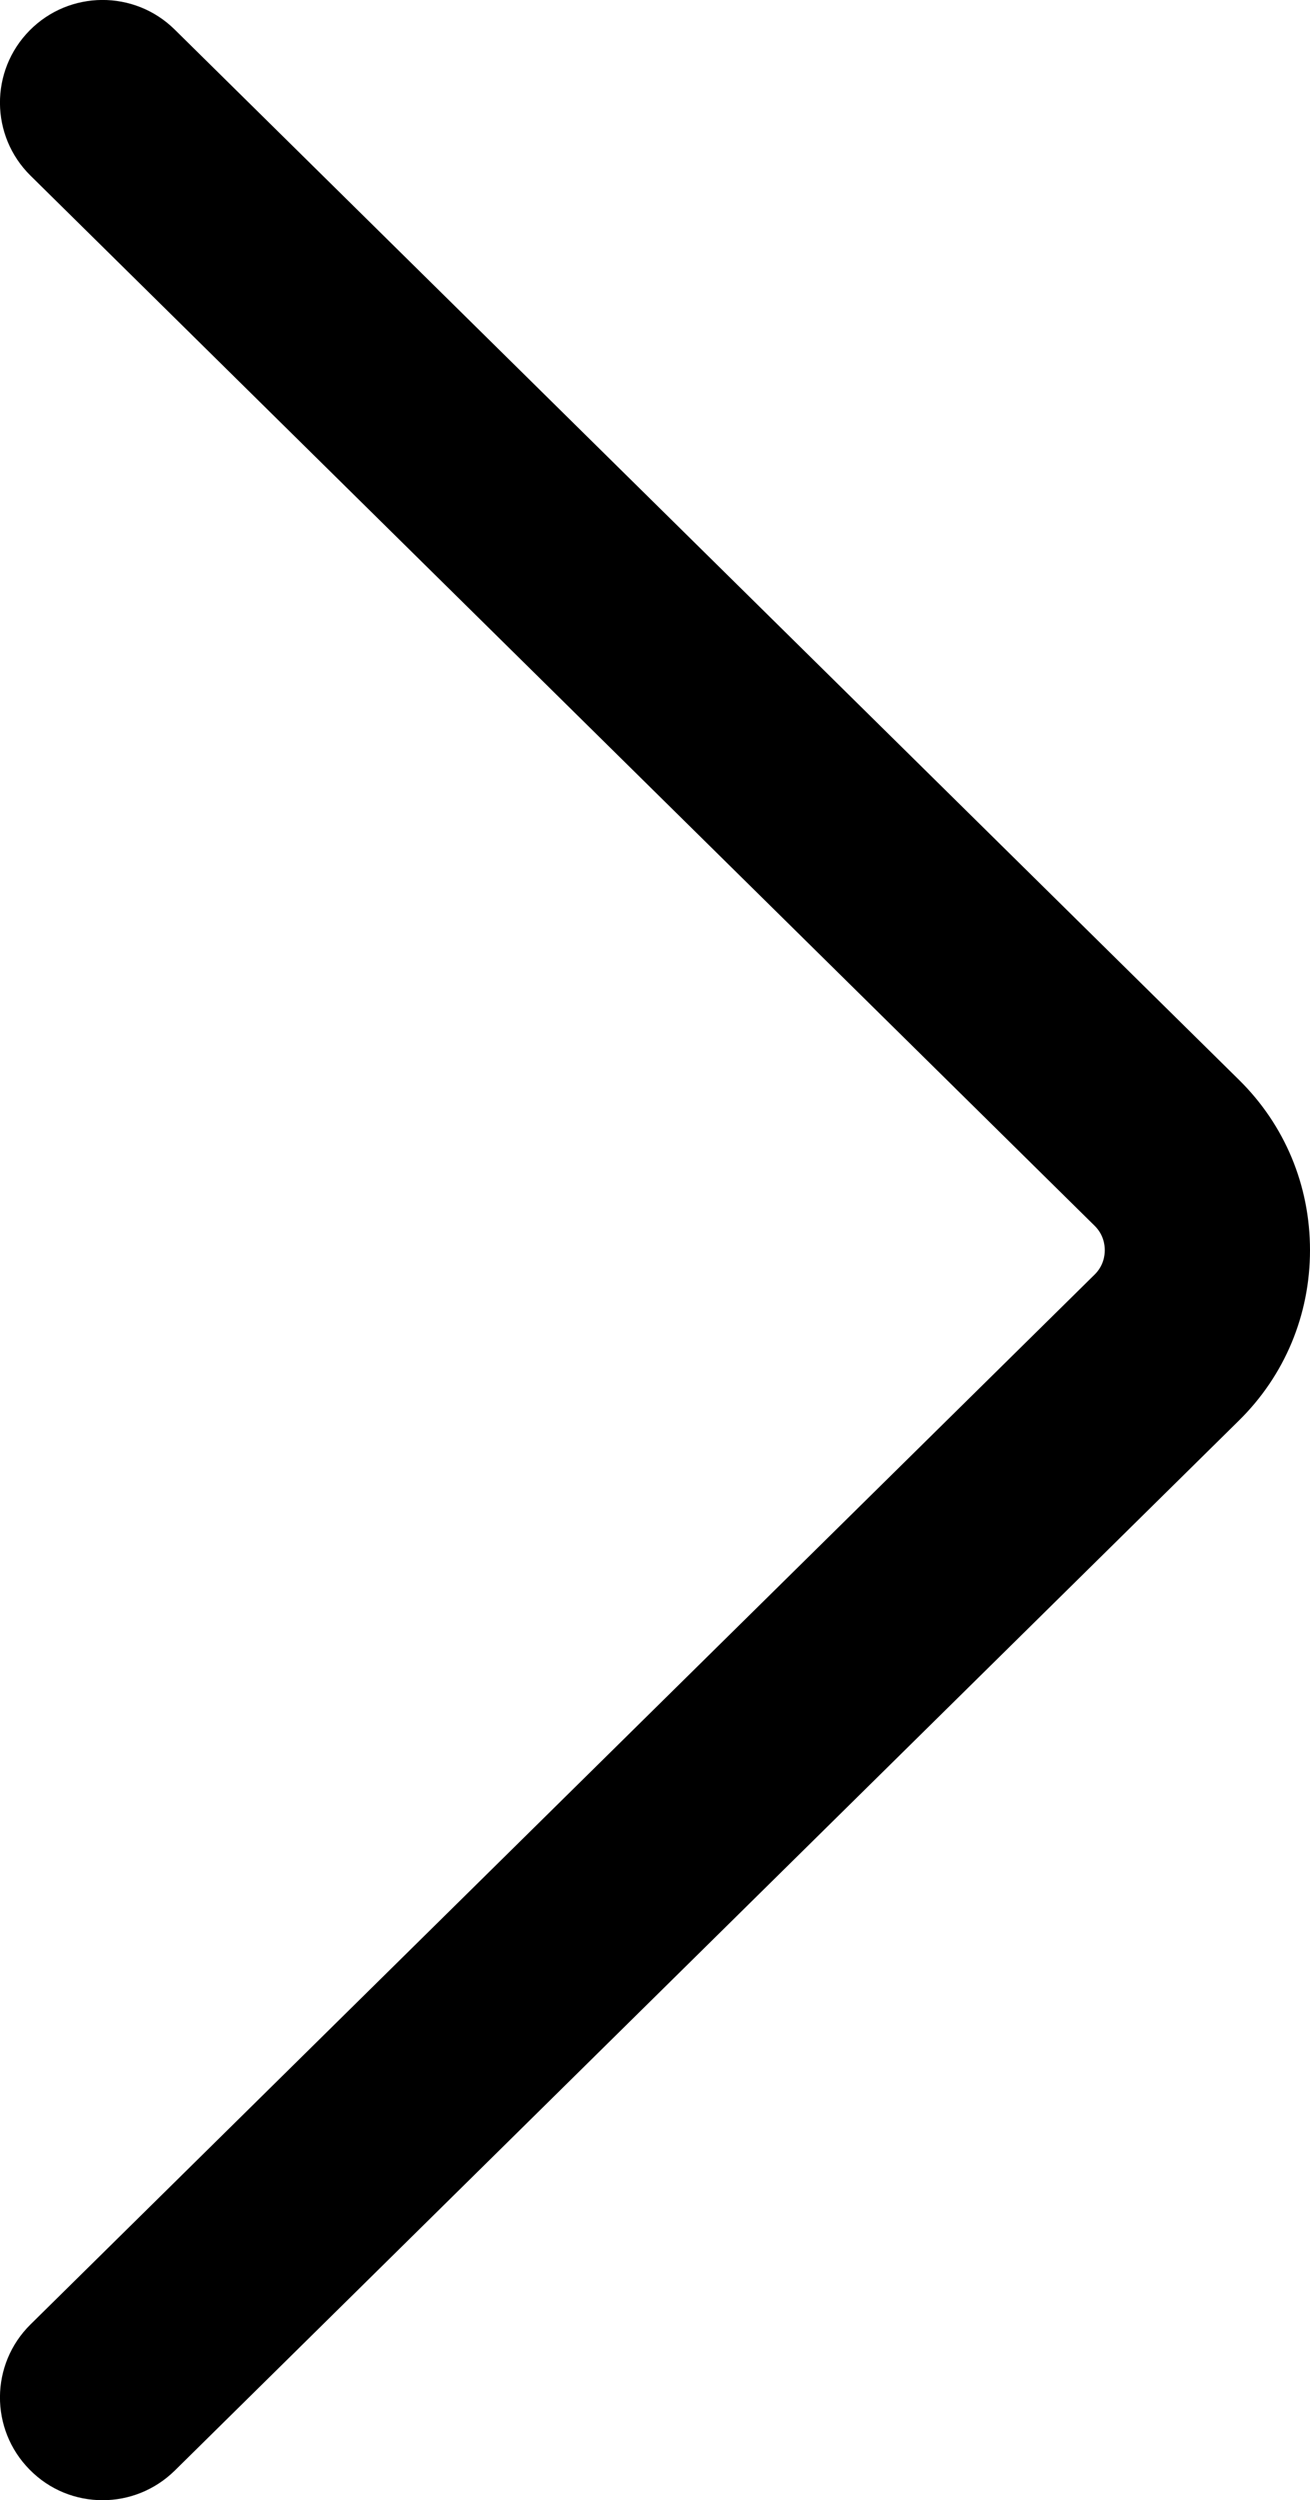 <?xml version="1.0" encoding="UTF-8" standalone="no"?>
<svg
   width="9.575"
   height="18.263"
   viewBox="0 0 9.575 18.263"
   fill="none"
   version="1.1"
   id="svg298"
   sodipodi:docname="chevron-right.svg"
   xmlns:inkscape="http://www.inkscape.org/namespaces/inkscape"
   xmlns:sodipodi="http://sodipodi.sourceforge.net/DTD/sodipodi-0.dtd"
   xmlns="http://www.w3.org/2000/svg"
   xmlns:svg="http://www.w3.org/2000/svg">
  <defs
     id="defs302" />
  <sodipodi:namedview
     id="namedview300"
     pagecolor="#ffffff"
     bordercolor="#666666"
     borderopacity="1.0"
     inkscape:showpageshadow="2"
     inkscape:pageopacity="0.0"
     inkscape:pagecheckerboard="0"
     inkscape:deskcolor="#d1d1d1" />
  <path
     d="m 9.054,7.886 -7.777,-7.67 c -0.295,-0.291 -0.77,-0.288 -1.061,0.007 -0.291,0.295 -0.288,0.769 0.007,1.06 l 7.778,7.671 c 0.065,0.064 0.074,0.139 0.074,0.178 0,0.039 -0.009,0.114 -0.074,0.178 l -7.778,7.669 c -0.295,0.291 -0.298,0.765 -0.007,1.06 0.147,0.15 0.34,0.224 0.534,0.224 0.19,0 0.38,-0.072 0.527,-0.216 l 7.777,-7.669 c 0.337,-0.331 0.521,-0.774 0.521,-1.246 0,-0.473 -0.184,-0.915 -0.521,-1.246 z"
     fill="#000000"
     id="path296" />
</svg>

